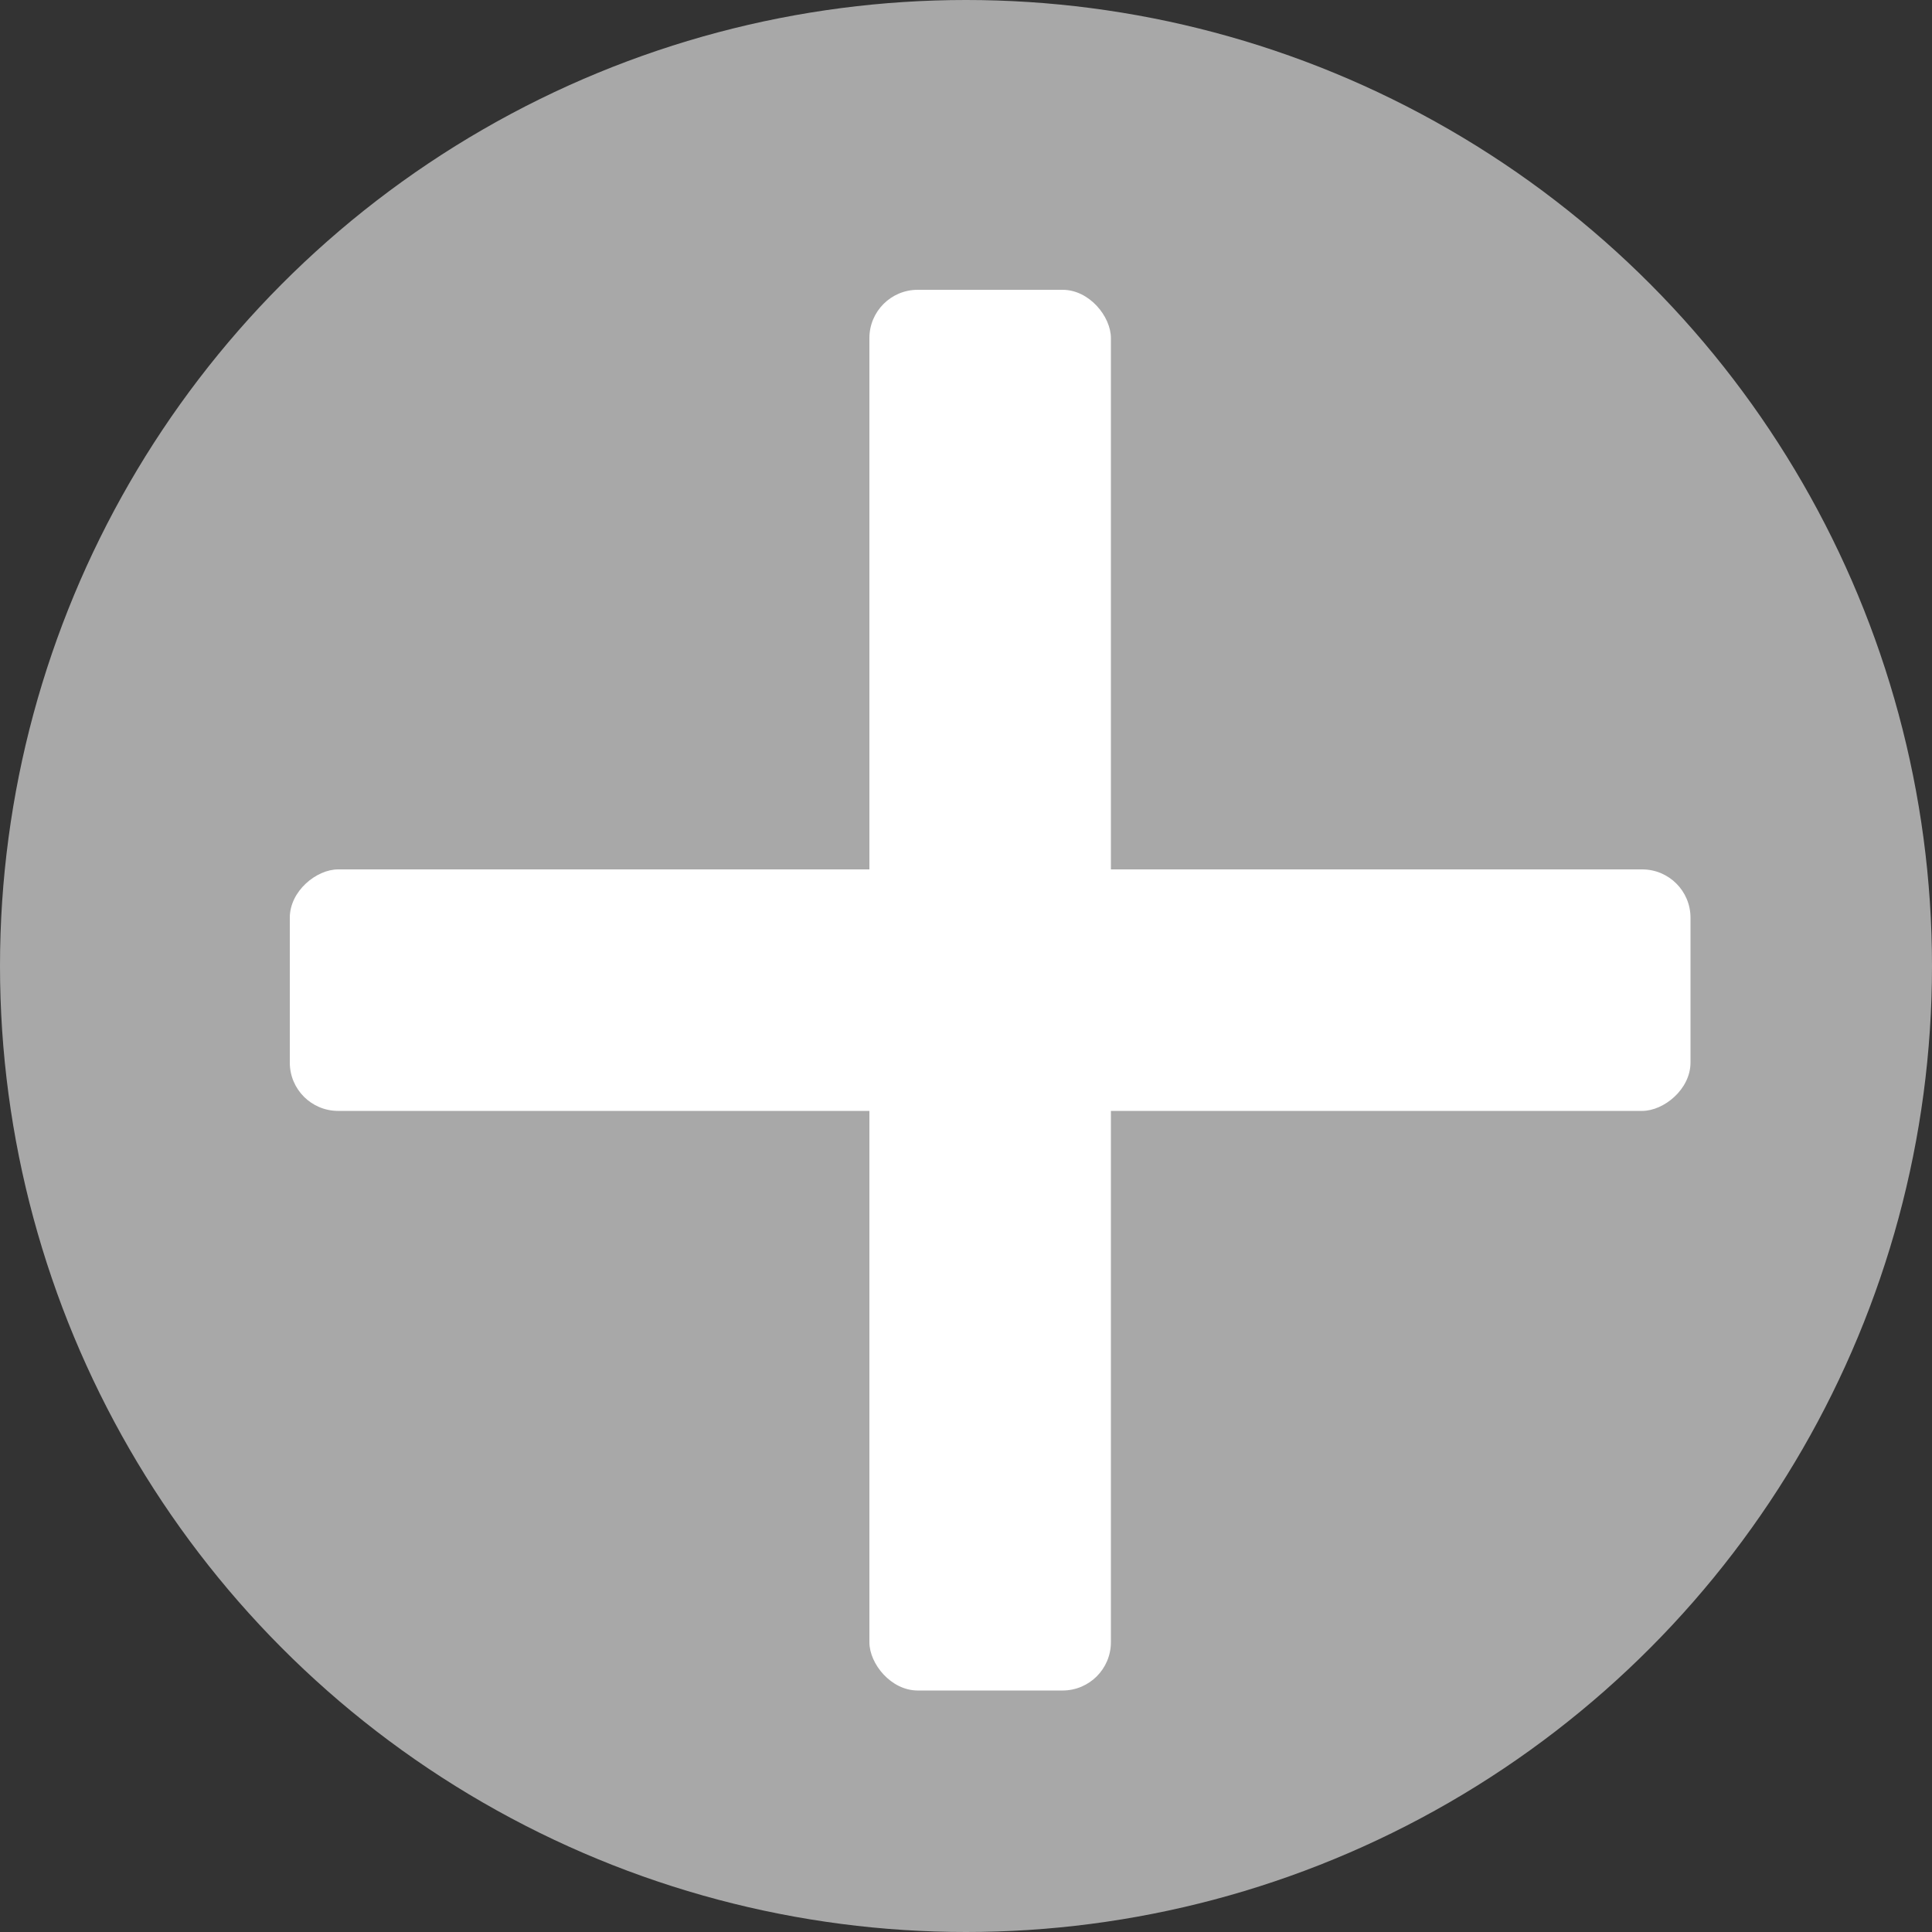 <svg id="Group_16" data-name="Group 16" xmlns="http://www.w3.org/2000/svg" width="40" height="40" viewBox="0 0 40 40">
  <rect x="0" y="0" width="40" height="40" fill="#333333" stroke="none"/>
  <g id="Group_13" data-name="Group 13">
    <circle id="Ellipse_1" data-name="Ellipse 1" cx="20" cy="20" r="20" fill="#a8a8a8"/>
    <rect id="Rectangle_14" data-name="Rectangle 14" width="5" height="29" rx="1" transform="translate(18 6)" fill="#fff"/>
    <rect id="Rectangle_15" data-name="Rectangle 15" width="5" height="29" rx="1" transform="translate(35 18) rotate(90)" fill="#fff"/>
  </g>
</svg>

